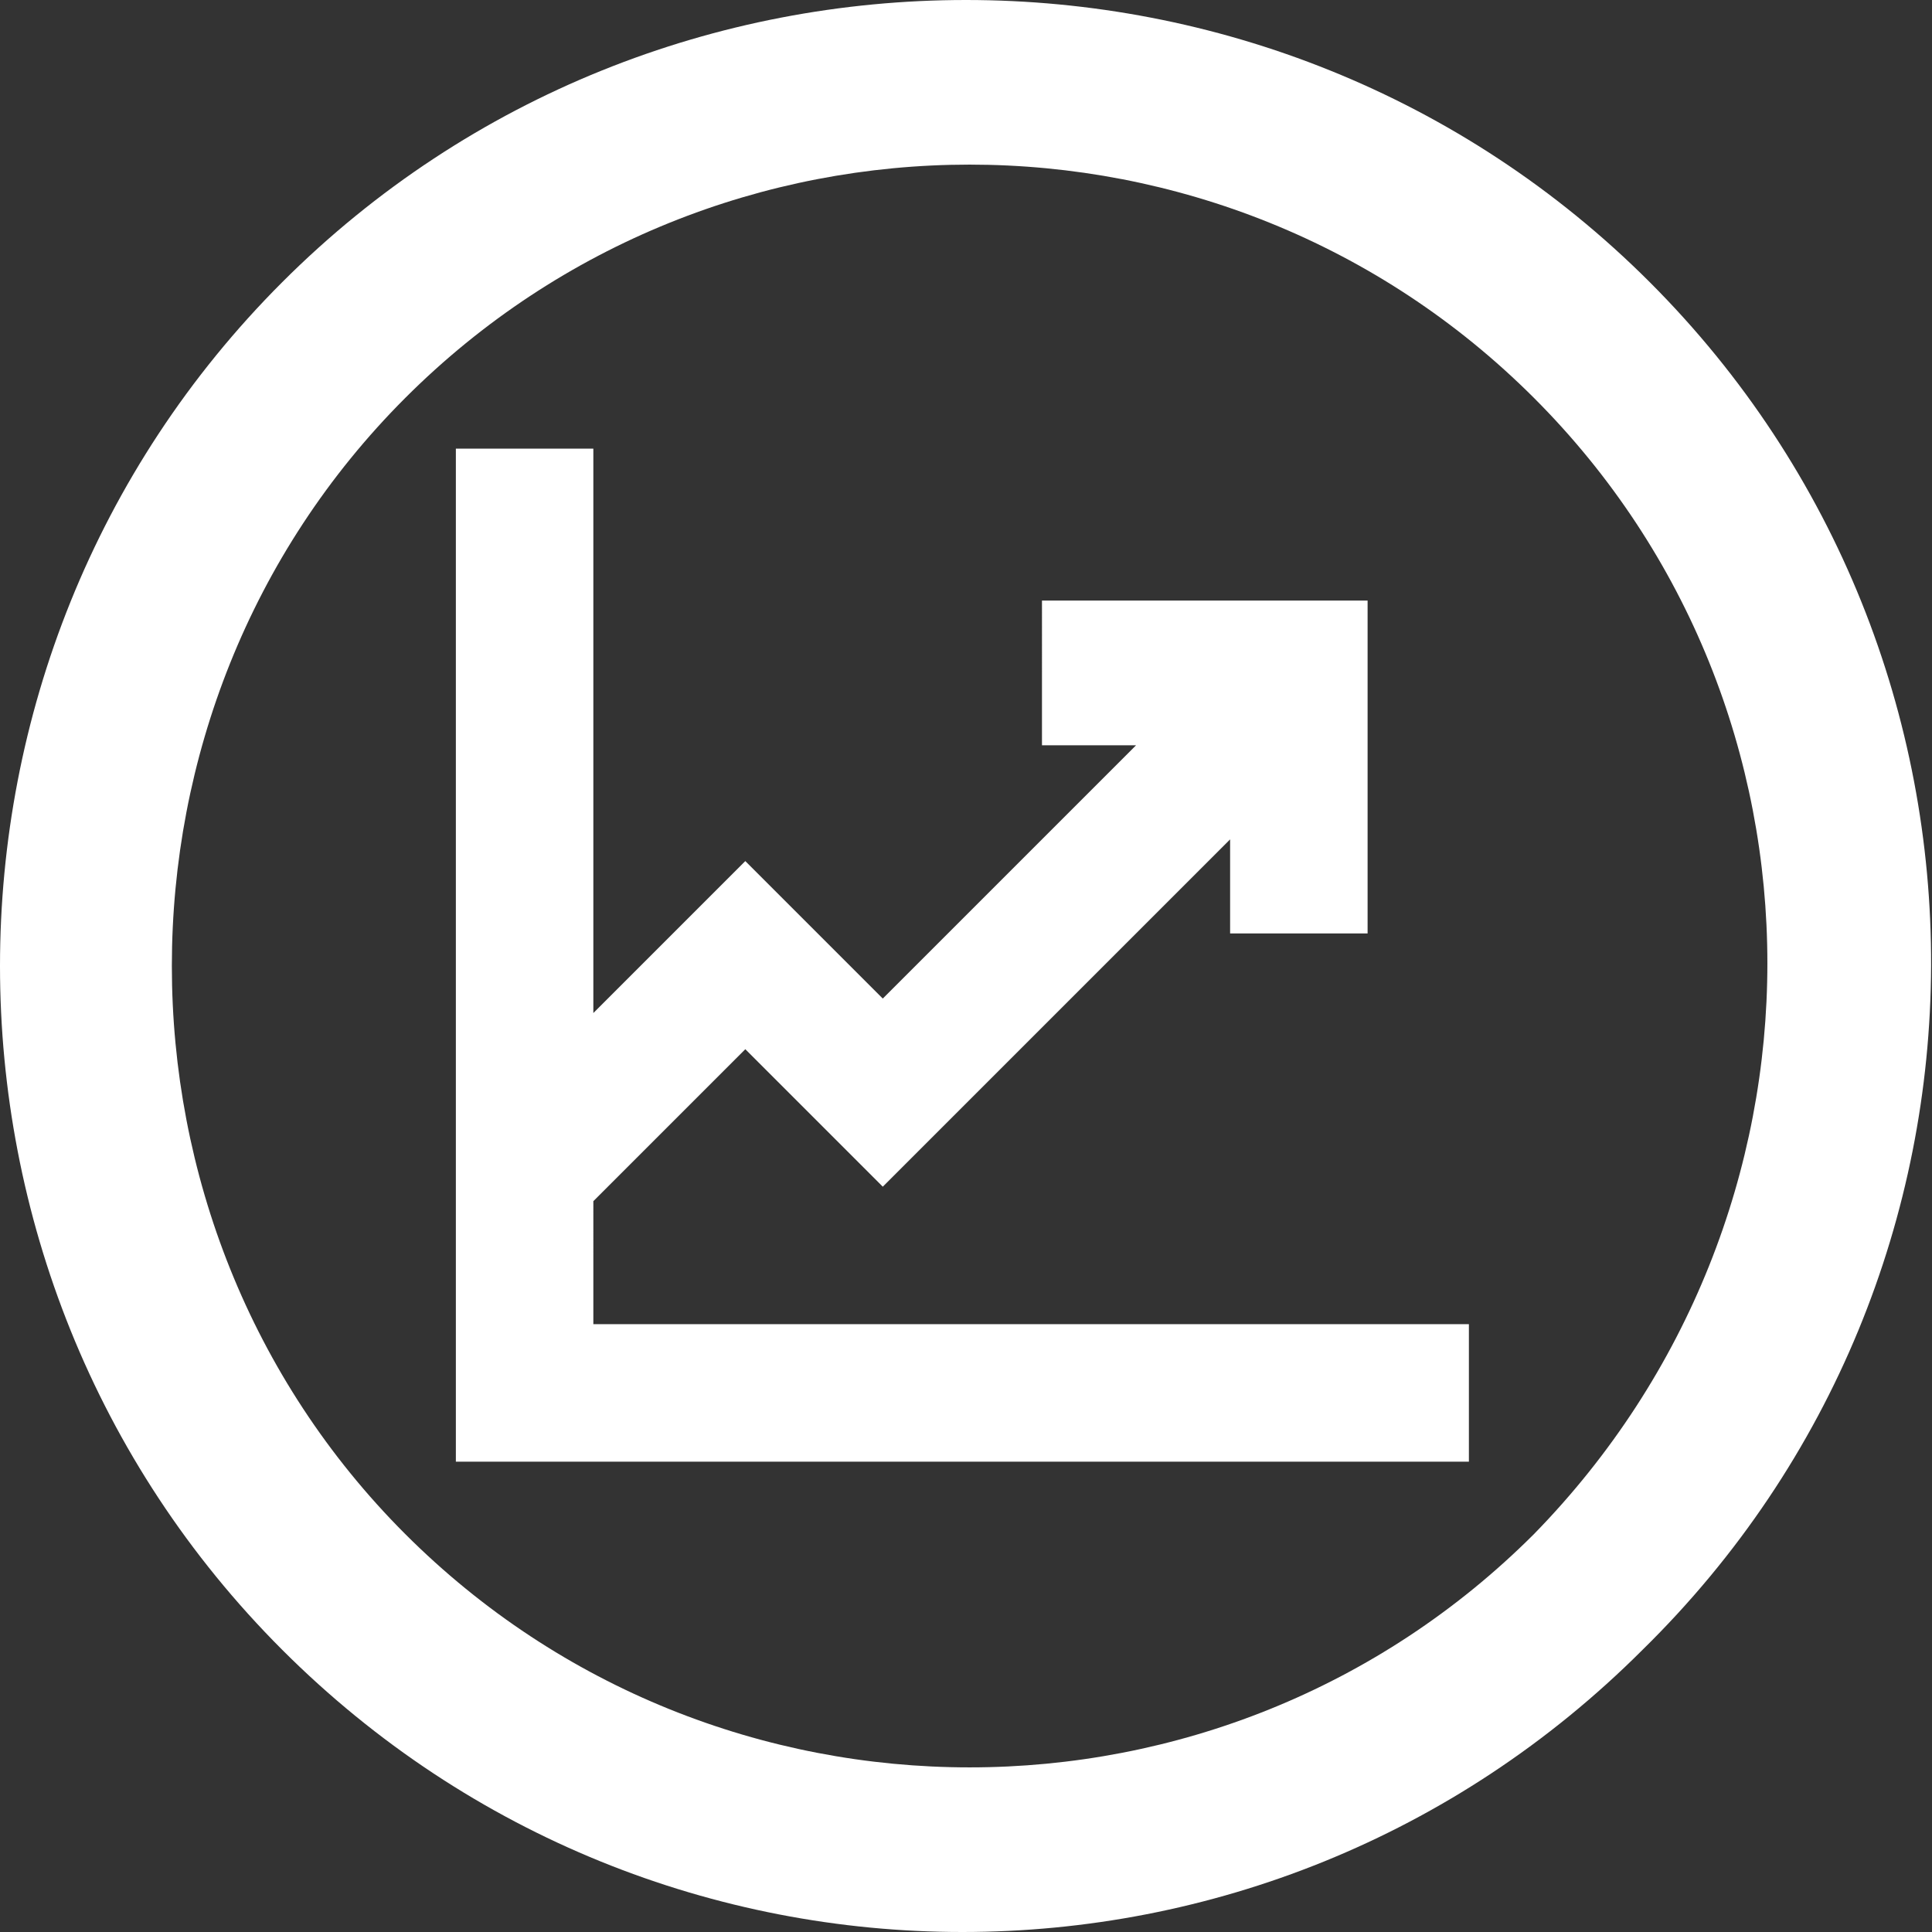 <?xml version="1.0" encoding="utf-8"?>
<!-- Generator: Adobe Illustrator 26.4.1, SVG Export Plug-In . SVG Version: 6.00 Build 0)  -->
<svg version="1.1" id="Layer_1" xmlns="http://www.w3.org/2000/svg" xmlns:xlink="http://www.w3.org/1999/xlink" x="0px" y="0px"
	 viewBox="0 0 26.7 26.7" style="enable-background:new 0 0 26.7 26.7;" xml:space="preserve">
<rect x="0" y="0" width="26.7" height="26.7" fill="#333333" stroke="none"/>
<style type="text/css">
	.st0{fill:#FFFFFF;}
</style>
<g id="ICON_ARTWORK">
	<path class="st0" d="M22.8,3.9c-5.2-5.2-13.7-5.2-18.9,0s-5.2,13.7,0,18.9c5.2,5.2,13.6,5.2,18.8,0C28,17.6,28,9.1,22.8,3.9
		C22.8,3.9,22.8,3.9,22.8,3.9z M21.2,21.2c-4.3,4.3-11.3,4.3-15.6,0S1.3,9.8,5.6,5.5c4.3-4.3,11.3-4.3,15.6,0
		C25.5,9.8,25.5,16.8,21.2,21.2z M8.2,18.3h12.1v1.9h-14v-14h1.9V14l2.1-2.1l1.9,1.9l3.5-3.5h-1.3V8.3h4.5v4.6H17v-1.3l-4.8,4.8
		l-1.9-1.9l-2.1,2.1L8.2,18.3z"/>
</g>
</svg>
